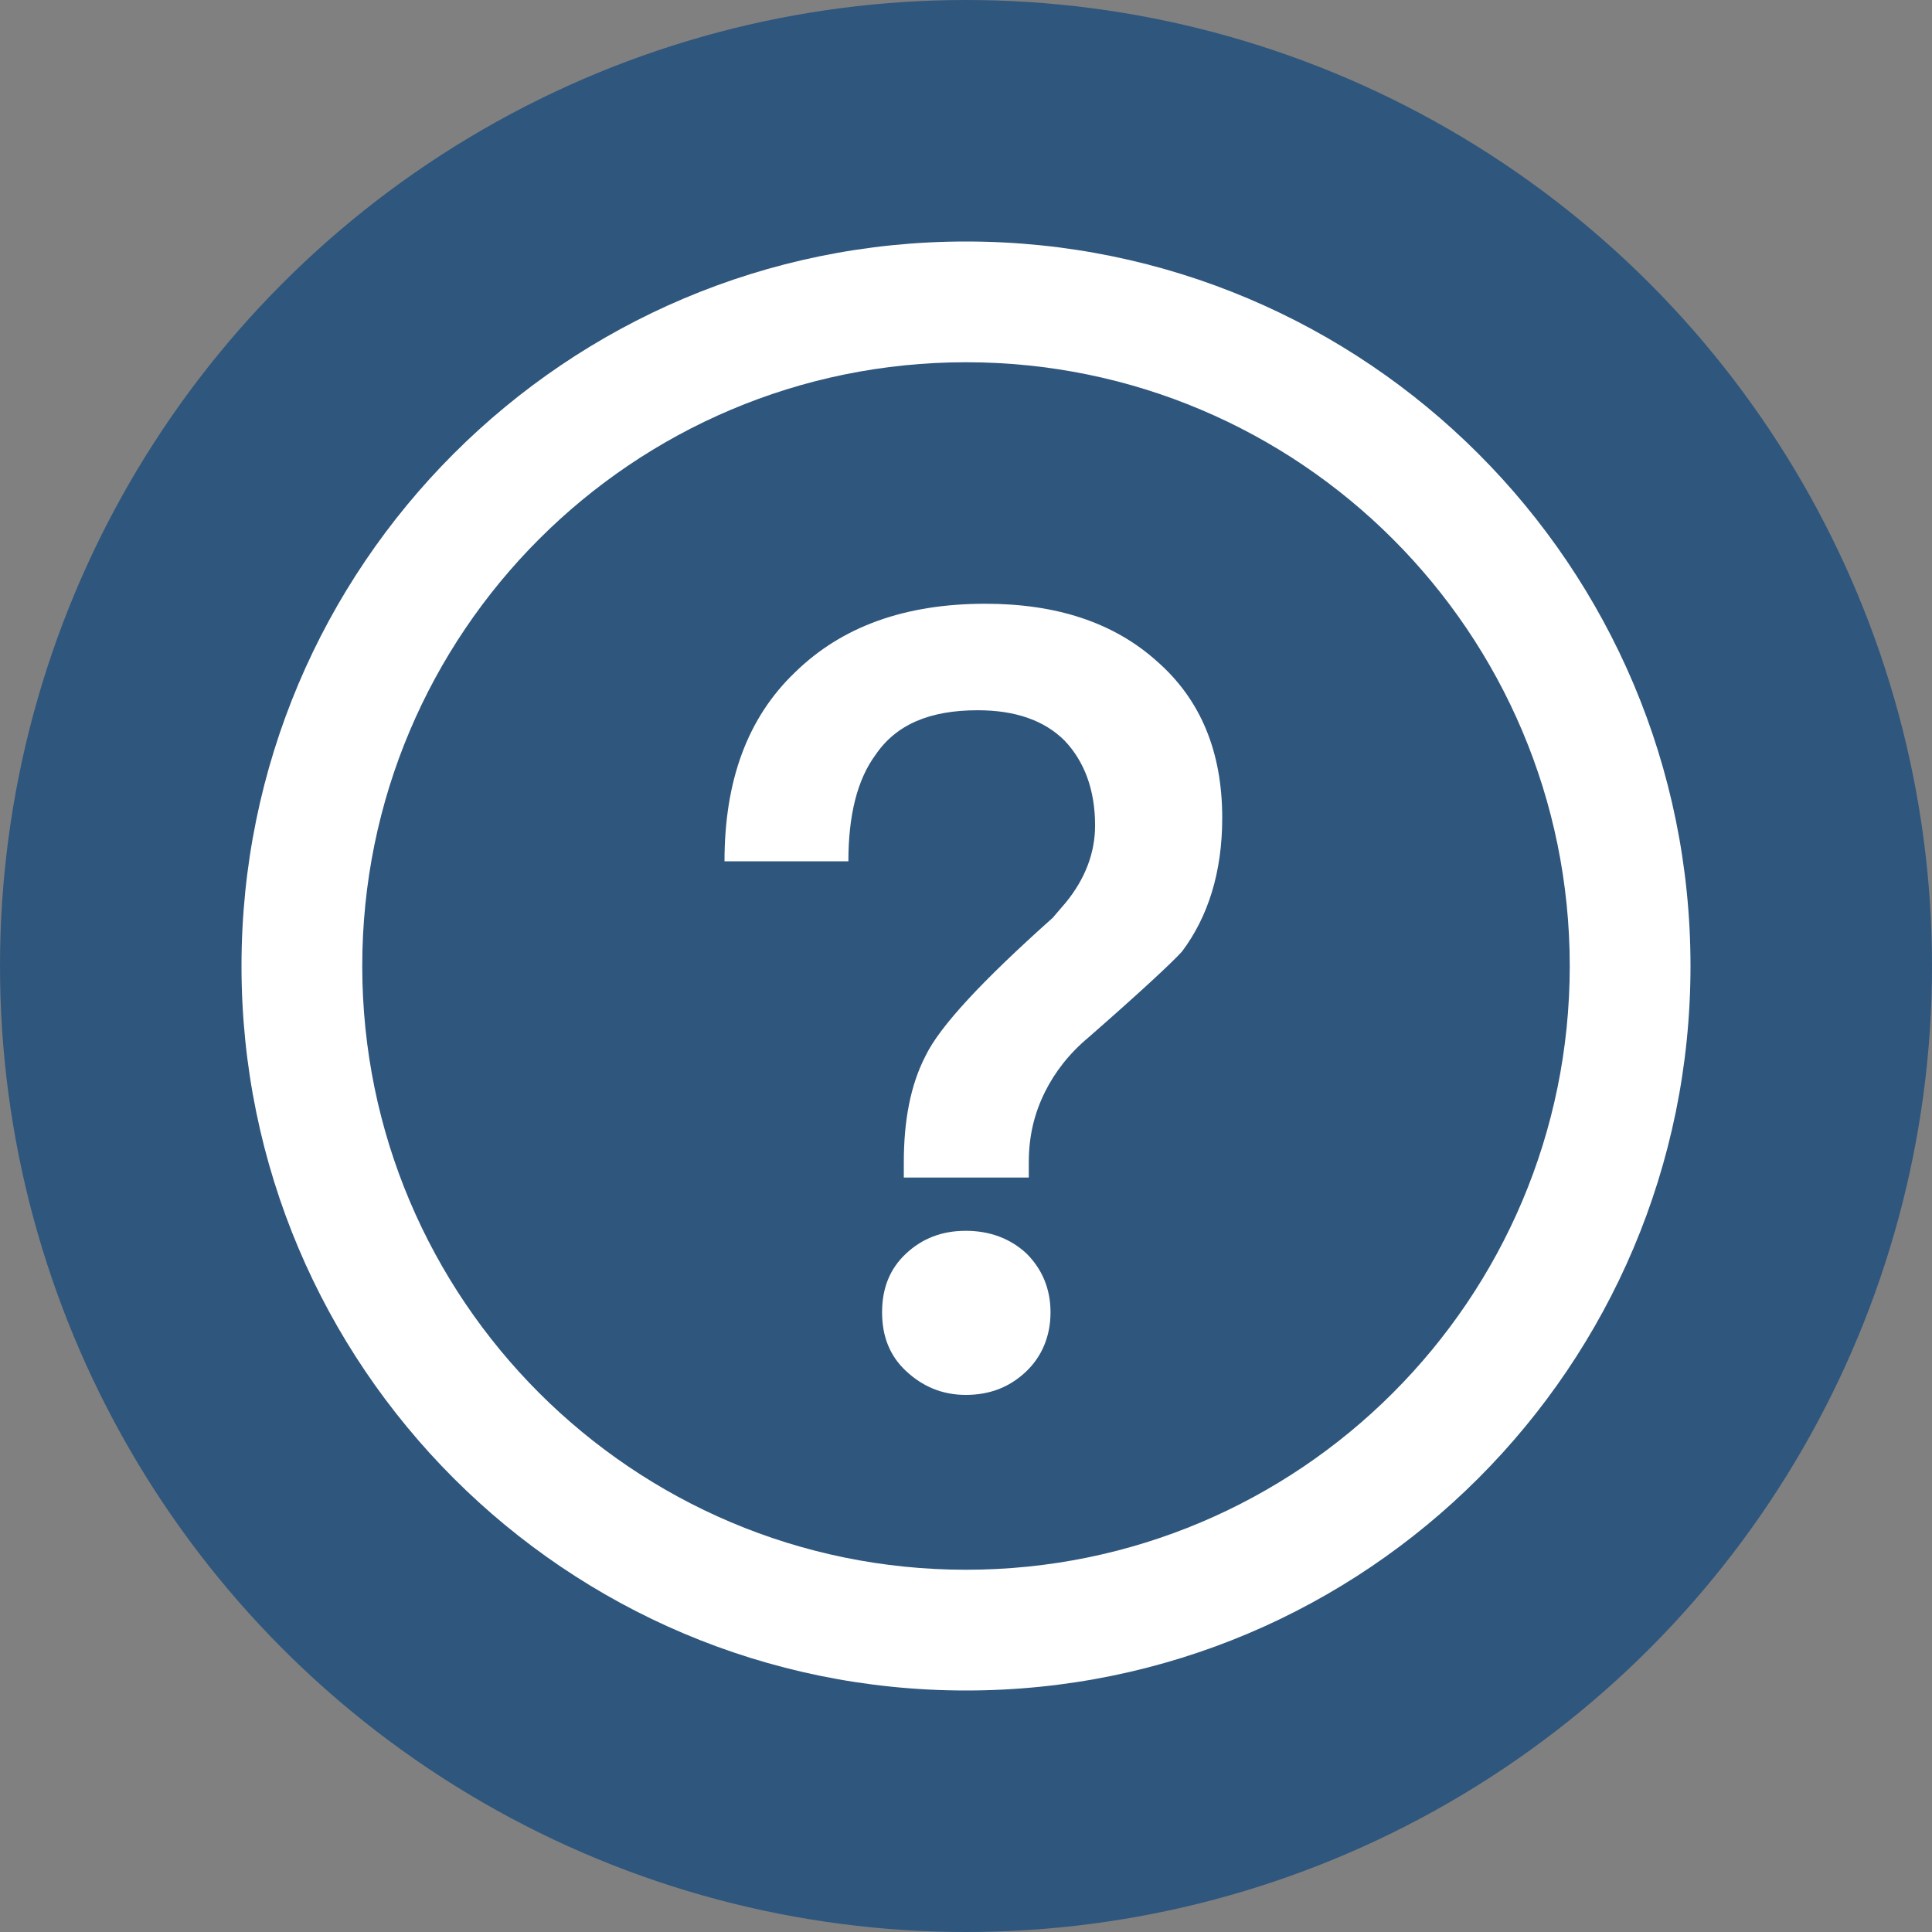 <?xml version="1.0" encoding="UTF-8"?>
<svg width="16px" height="16px" viewBox="0 0 16 16" version="1.1" xmlns="http://www.w3.org/2000/svg" xmlns:xlink="http://www.w3.org/1999/xlink">
    <rect x="0" y="0" width="16" height="16" fill="#808080" stroke="none"/>
    <title>LOGO/其他</title>
    <g id="LOGO/其他" stroke="none" stroke-width="1" fill="none" fill-rule="evenodd">
        <circle id="椭圆形" fill="#2F567D" cx="8" cy="8" r="8"></circle>
        <path d="M8,2 C11.314,2 14,4.686 14,8 C14,11.314 11.314,14 8,14 C4.686,14 2,11.314 2,8 C2,4.686 4.686,2 8,2 Z M8,3 C5.239,3 3,5.239 3,8 C3,10.761 5.239,13 8,13 C10.761,13 13,10.761 13,8 C13,5.239 10.761,3 8,3 Z M7.998,10.193 C8.196,10.193 8.367,10.256 8.502,10.382 C8.628,10.508 8.7,10.67 8.7,10.868 C8.7,11.066 8.628,11.237 8.493,11.363 C8.358,11.489 8.196,11.552 7.998,11.552 C7.8,11.552 7.638,11.48 7.503,11.354 C7.368,11.228 7.305,11.066 7.305,10.868 C7.305,10.67 7.368,10.508 7.503,10.382 C7.638,10.256 7.8,10.193 7.998,10.193 Z M8.16,5 C8.745,5 9.222,5.153 9.582,5.477 C9.942,5.792 10.122,6.224 10.122,6.773 C10.122,7.223 10.005,7.592 9.789,7.88 C9.708,7.97 9.447,8.213 9.015,8.591 C8.853,8.726 8.736,8.879 8.655,9.041 C8.565,9.221 8.52,9.41 8.52,9.626 L8.52,9.752 L7.485,9.752 L7.485,9.626 C7.485,9.284 7.539,8.987 7.665,8.744 C7.782,8.501 8.133,8.123 8.718,7.601 L8.826,7.475 C8.988,7.277 9.069,7.061 9.069,6.836 C9.069,6.539 8.979,6.305 8.817,6.134 C8.646,5.963 8.403,5.882 8.097,5.882 C7.701,5.882 7.422,5.999 7.251,6.251 C7.098,6.458 7.026,6.755 7.026,7.133 L6,7.133 C6,6.467 6.189,5.945 6.585,5.567 C6.972,5.189 7.494,5 8.16,5 Z" id="形状结合" fill="#FFFFFF" fill-rule="nonzero"></path>
    </g>
</svg>